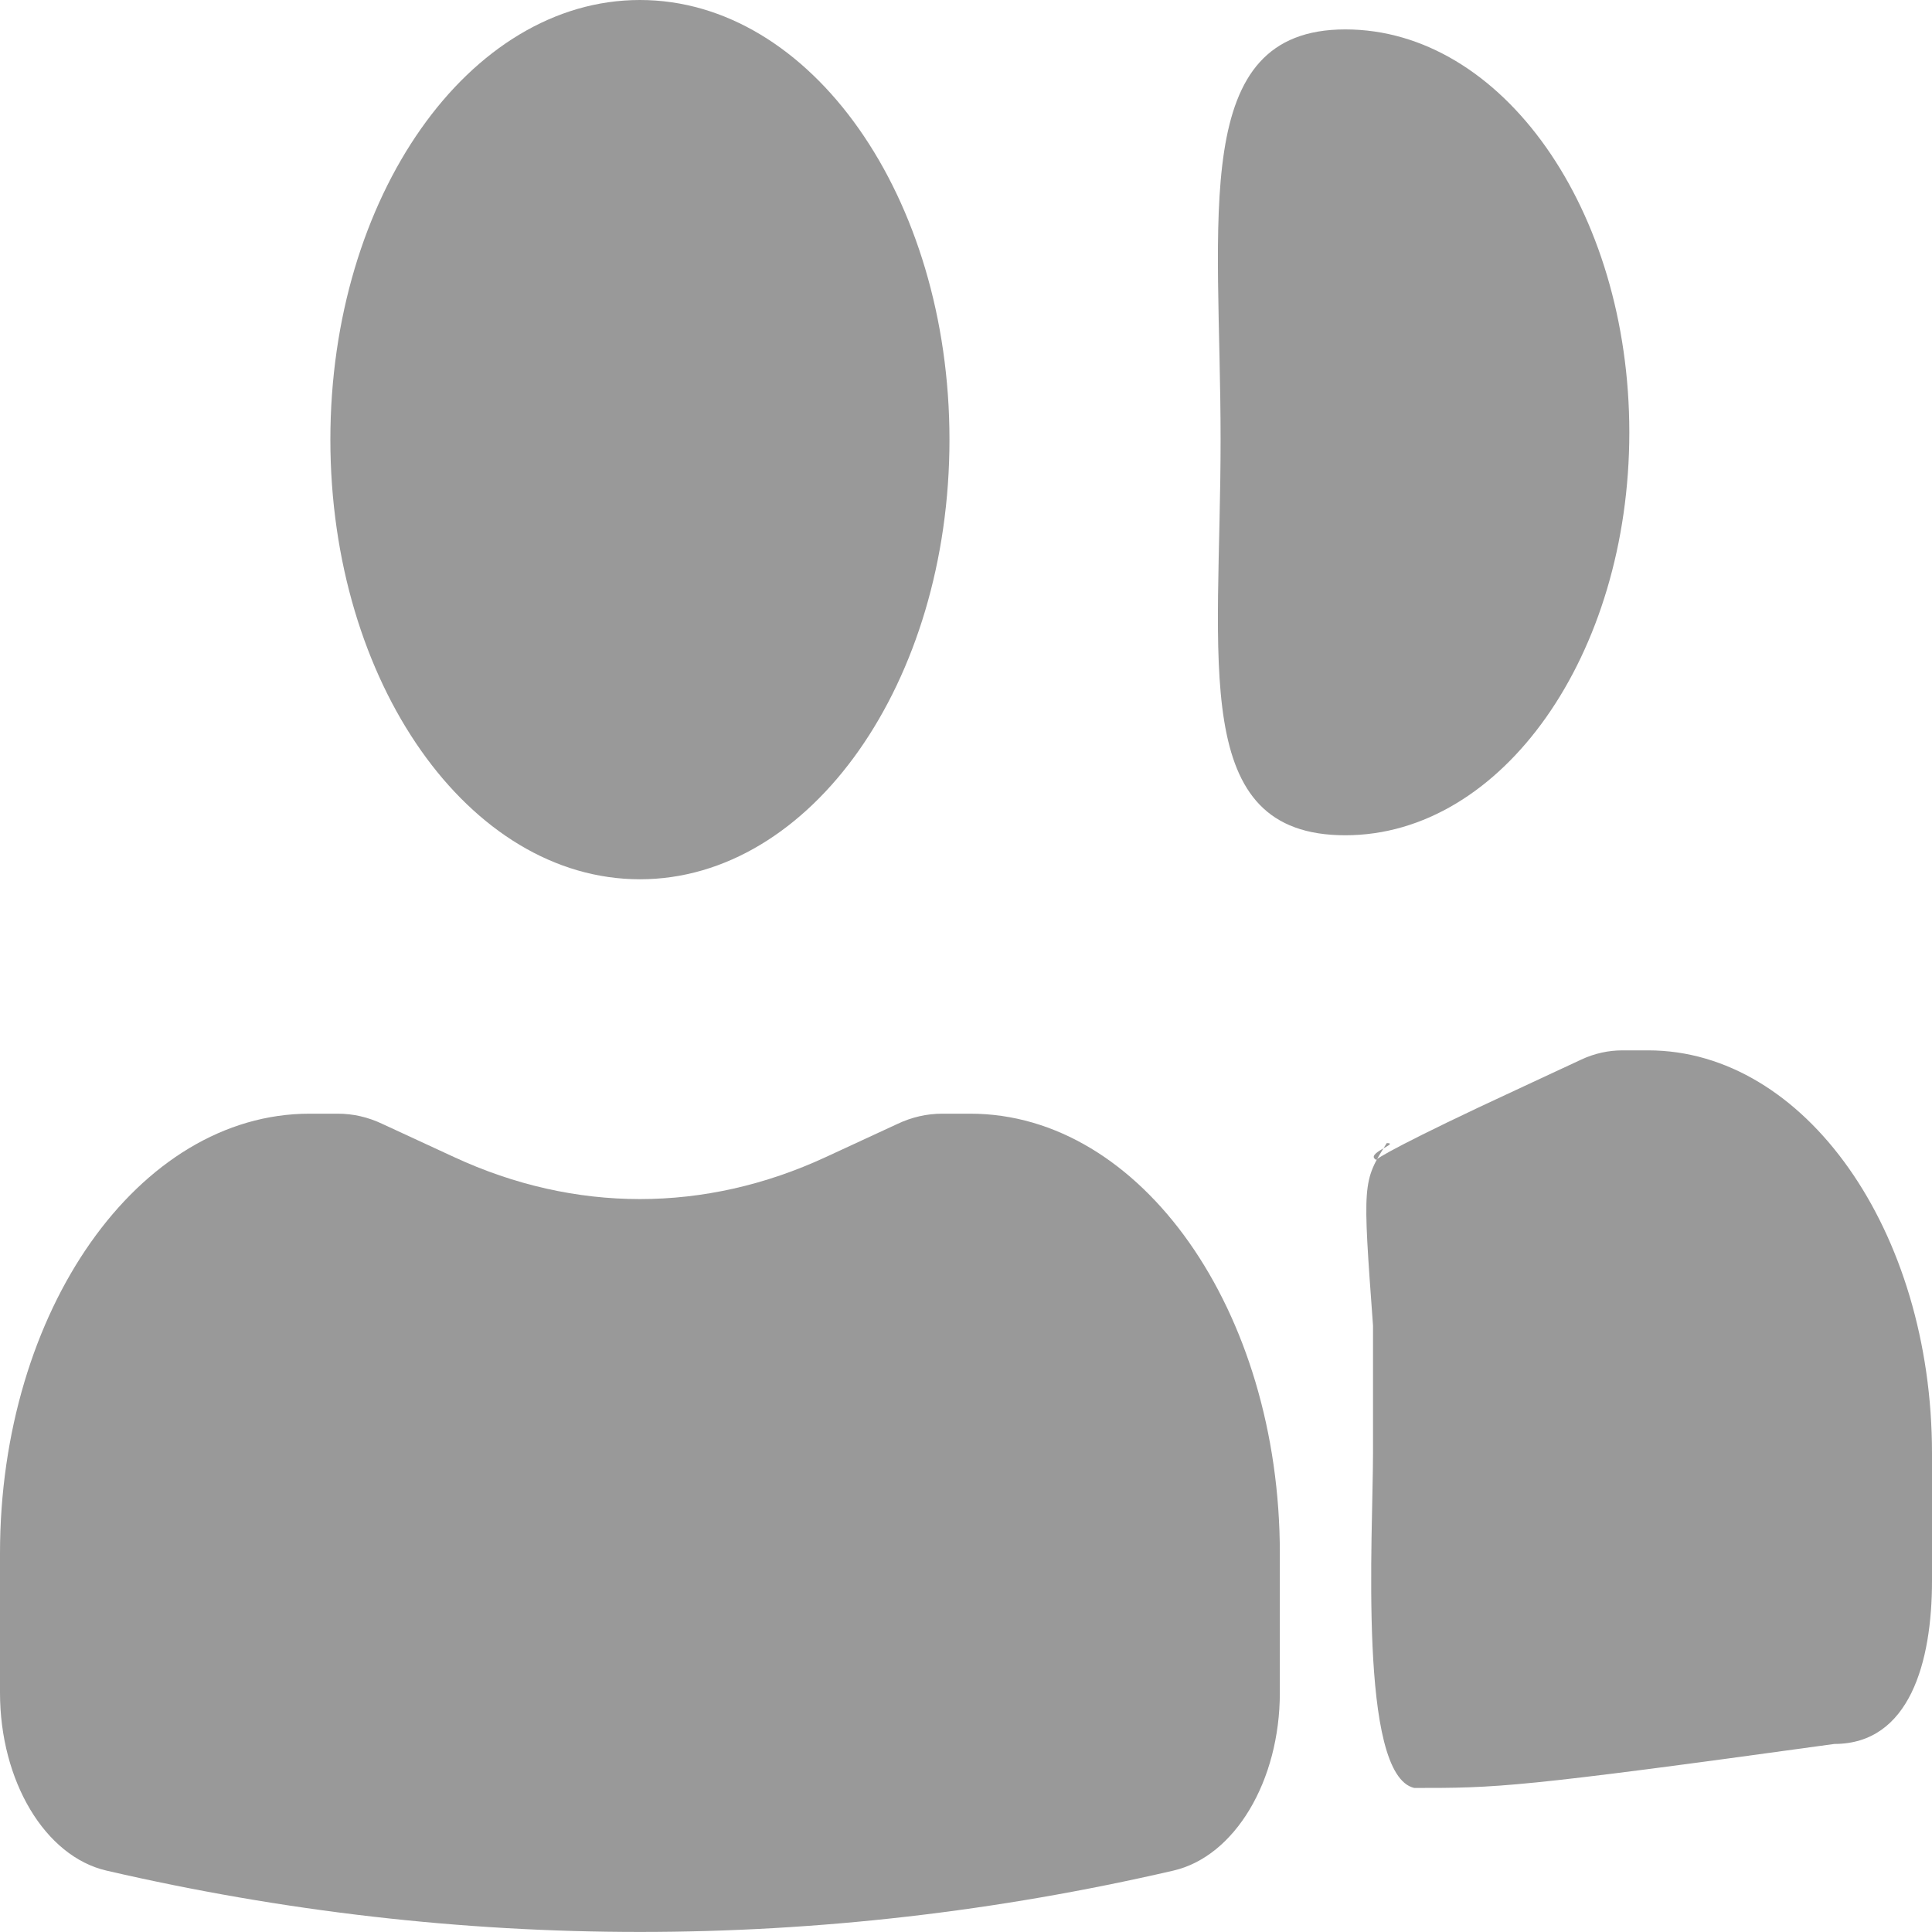 <svg width="9" height="9" viewBox="0 0 9 9" fill="none" xmlns="http://www.w3.org/2000/svg">
<path d="M6.267 0.137C5.537 0.137 5.686 1.011 5.686 2.048C5.686 3.085 5.537 3.891 6.267 3.891C6.998 3.891 7.59 3.051 7.59 2.014C7.59 0.977 6.998 0.137 6.267 0.137Z" fill="#999999"/>
<path d="M6.46 5.325C6.347 5.505 6.347 5.505 6.396 6.175V6.77C6.396 7.147 6.326 8.268 6.588 8.329C6.973 8.329 7.061 8.329 8.545 8.124C8.896 8.124 9 7.742 9 7.365V6.77C9 5.733 8.408 4.893 7.678 4.893H7.558C7.493 4.893 7.428 4.907 7.366 4.936L7.061 5.078C6.545 5.317 6.396 5.404 6.413 5.404C6.351 5.375 6.525 5.325 6.46 5.325Z" fill="#999999"/>
<path d="M2.981 0C2.184 0 1.539 0.917 1.539 2.048C1.539 3.179 2.184 4.096 2.981 4.096C3.778 4.096 4.423 3.179 4.423 2.048C4.423 0.917 3.778 0 2.981 0Z" fill="#999999"/>
<path d="M1.442 5.188C0.646 5.188 0 6.105 0 7.236V7.885C0 8.297 0.21 8.648 0.496 8.714C2.142 9.095 3.82 9.095 5.466 8.714C5.752 8.648 5.962 8.297 5.962 7.885V7.236C5.962 6.105 5.316 5.188 4.52 5.188H4.389C4.318 5.188 4.247 5.204 4.18 5.236L3.847 5.39C3.284 5.651 2.678 5.651 2.115 5.39L1.782 5.236C1.715 5.204 1.645 5.188 1.574 5.188H1.442Z" fill="#999999"/>
</svg>
